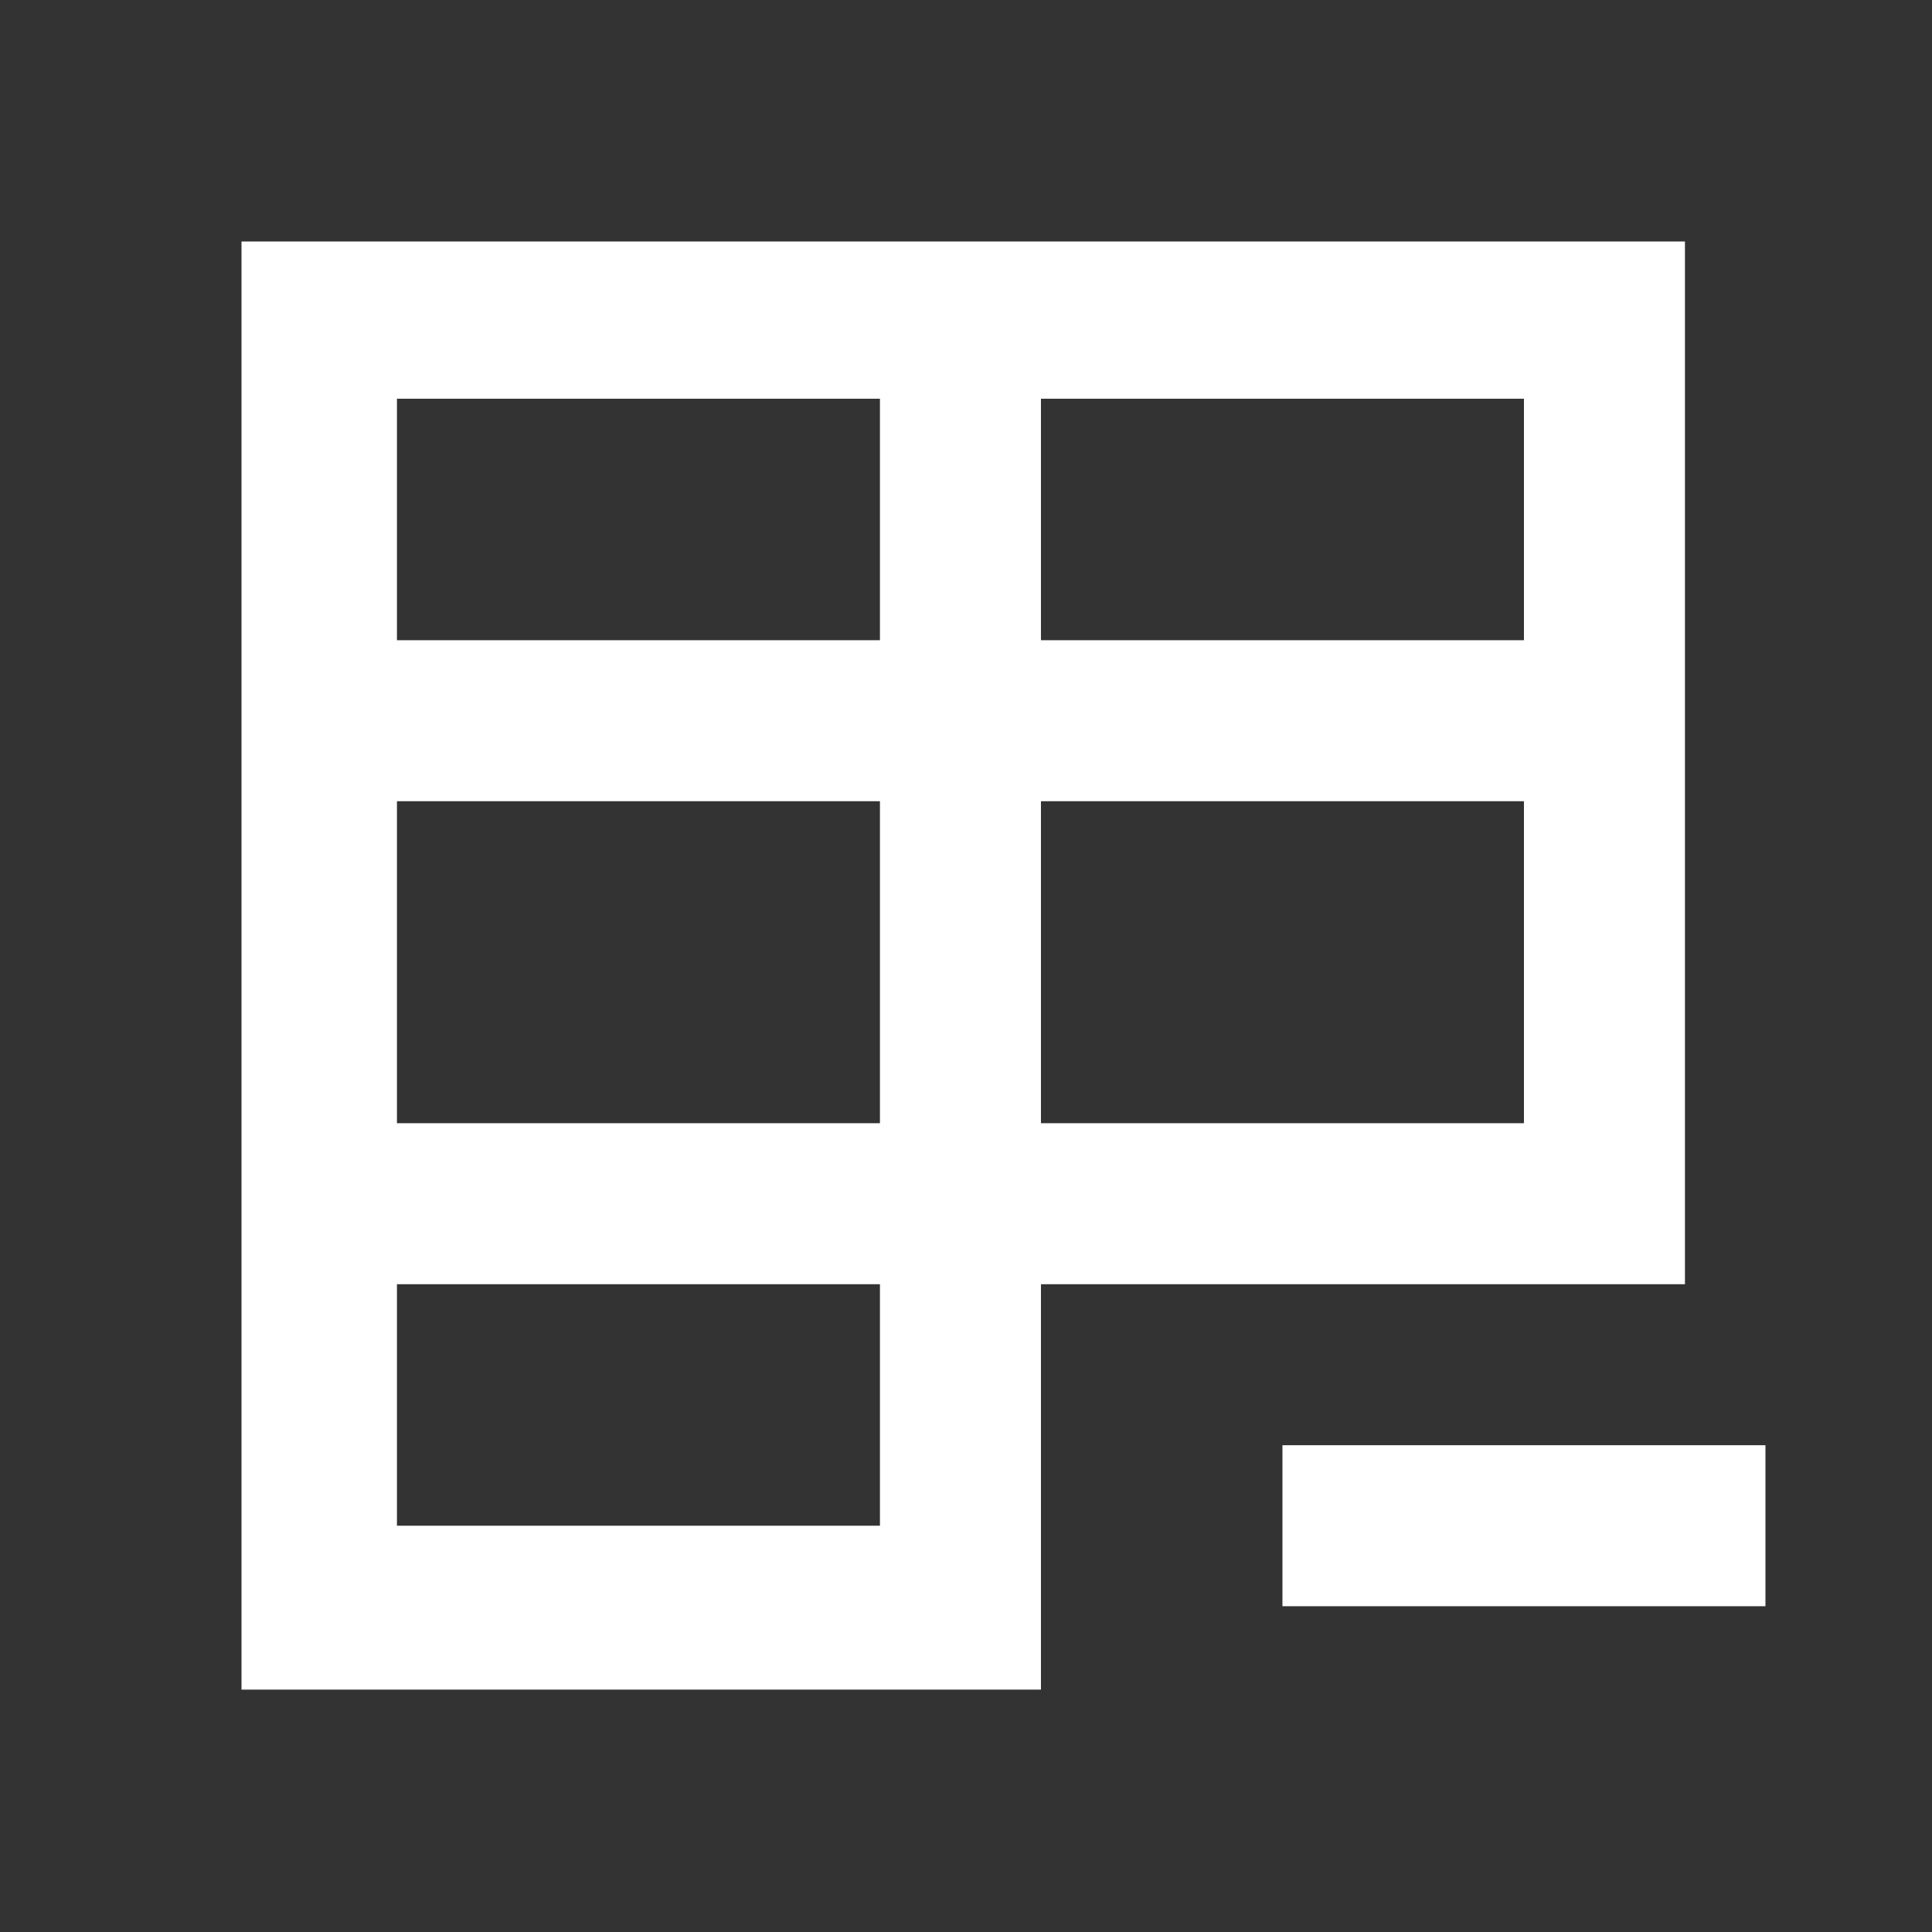 <svg width="24" height="24" viewBox="0 0 24 24" fill="none" xmlns="http://www.w3.org/2000/svg">
<rect x="0" y="0" width="24" height="24" fill="#333333" stroke="none"/>
<path d="M15.931 17.953V19.953H21.931V17.953H15.931Z" fill="white"/>
<path fill-rule="evenodd" clip-rule="evenodd" d="M3 3V20.989H12.931V18.953V15.953H20.931V3H3ZM18.931 7.953V4.953H12.931V7.953H18.931ZM4.931 4.953V7.953H10.931V4.953H4.931ZM4.931 13.953V9.953H10.931V13.953H4.931ZM4.931 18.953V15.953H10.931V18.953H4.931ZM12.931 9.953H18.931V13.953H12.931V9.953Z" fill="white"/>
</svg>
